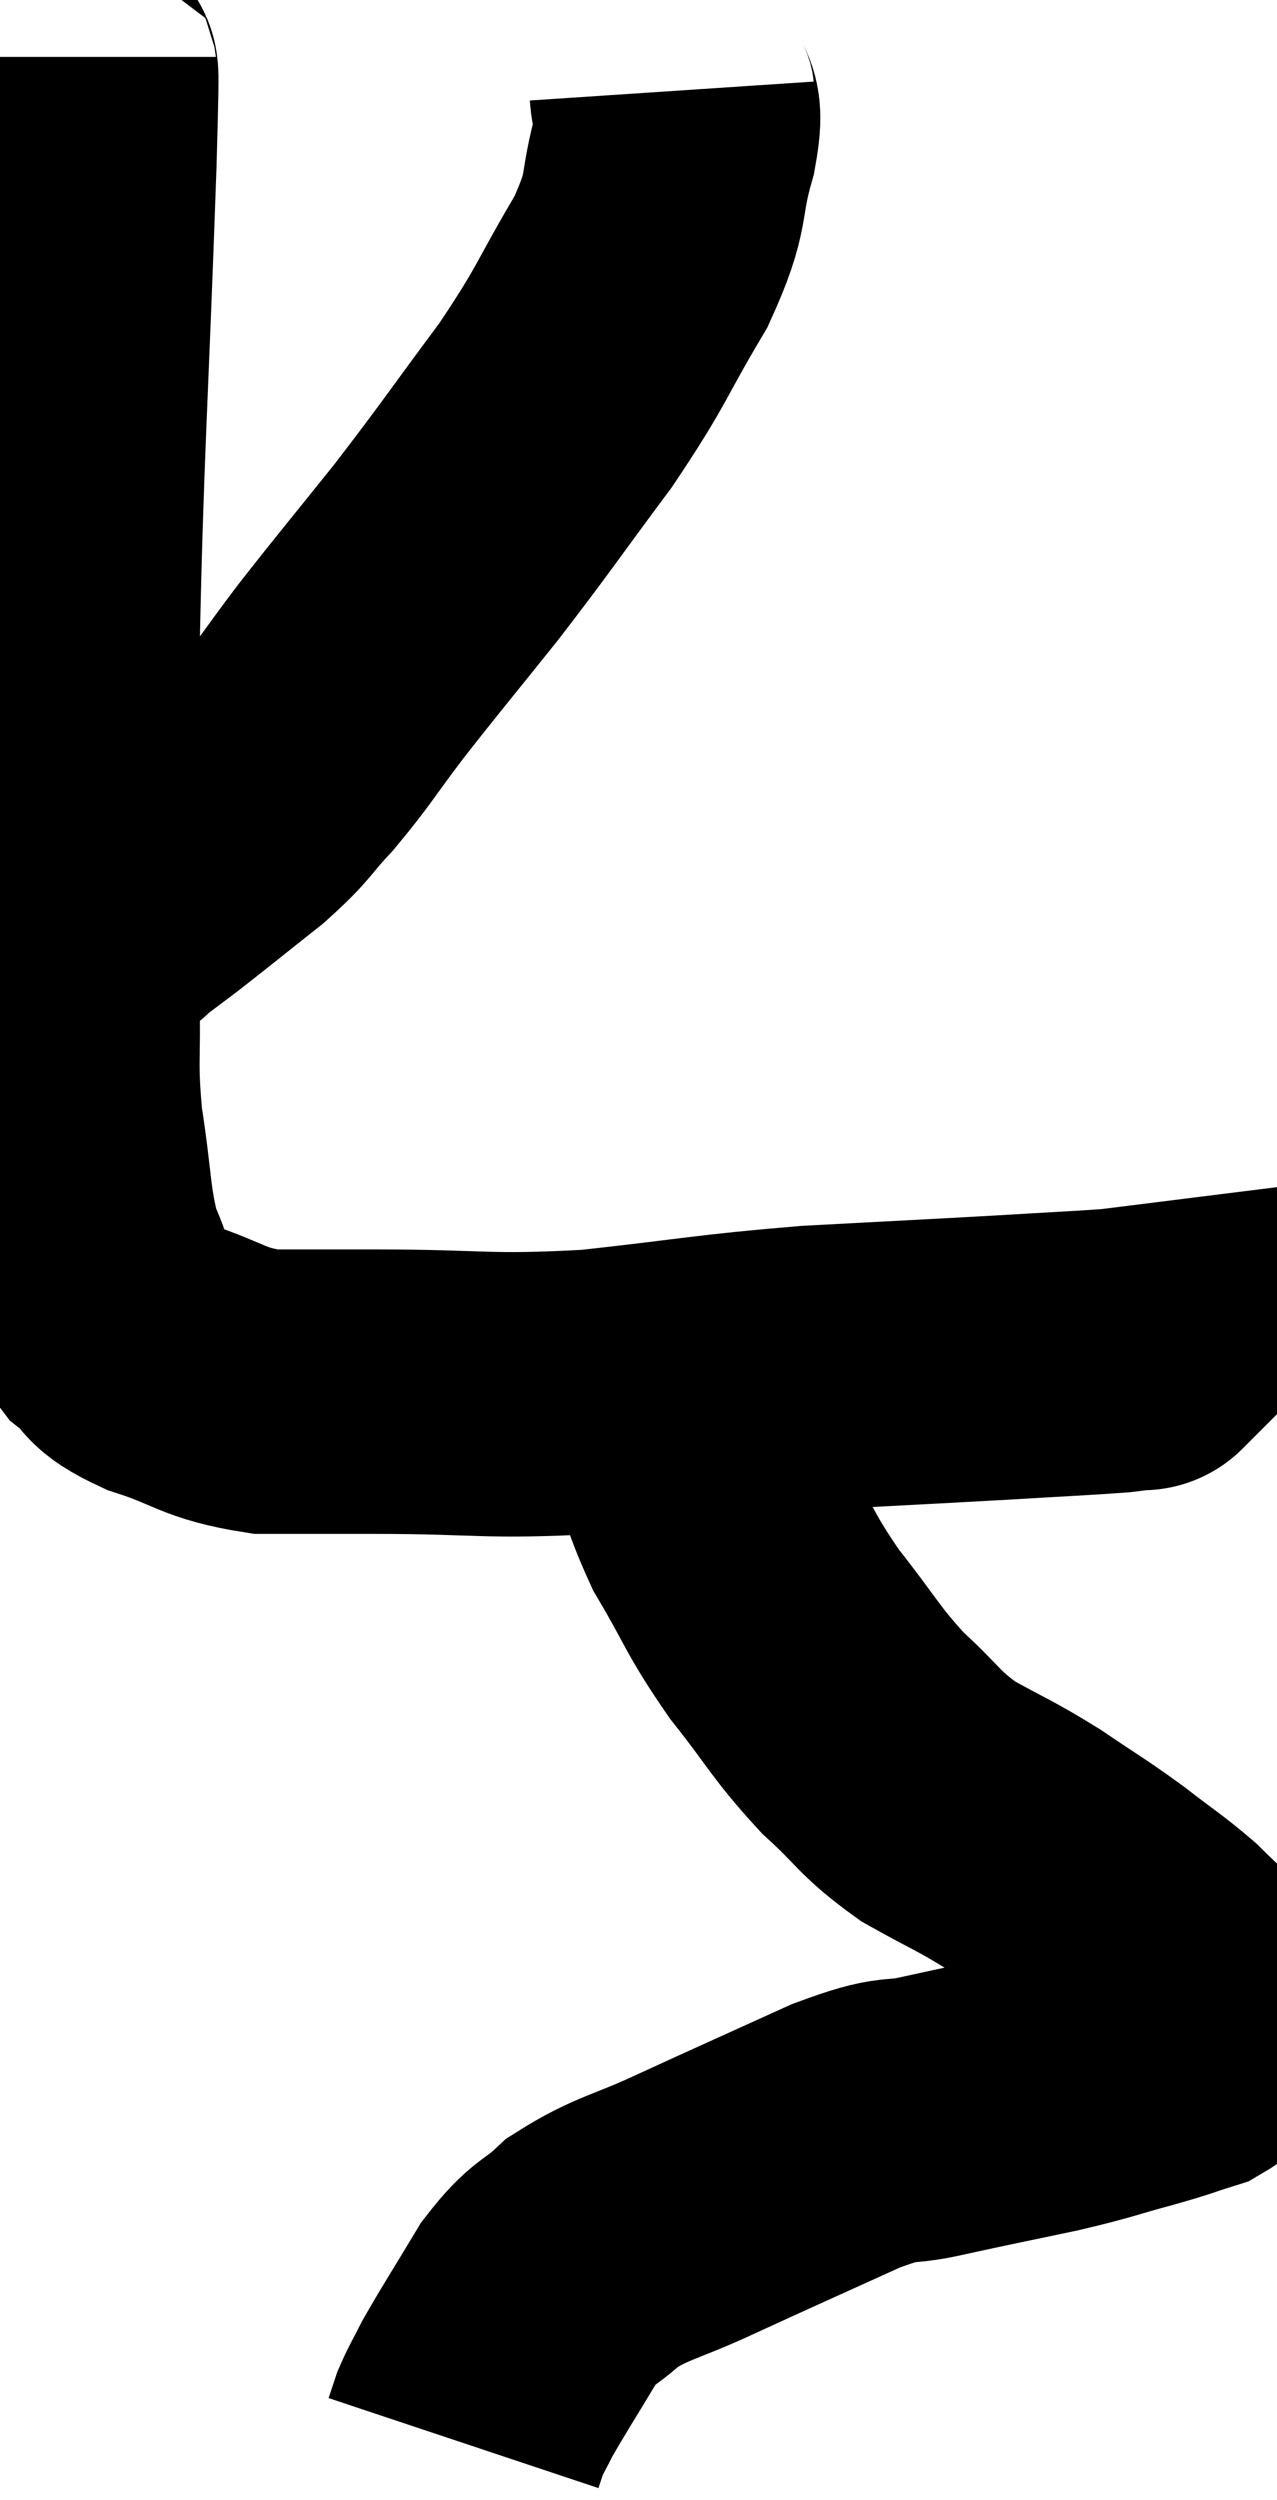 <svg xmlns="http://www.w3.org/2000/svg" viewBox="11.953 1.58 22.446 43.94" width="22.446" height="43.94"><path d="M 13.26 2.58 C 13.26 3.51, 13.335 1.815, 13.26 4.44 C 13.11 8.76, 13.035 9.42, 12.96 13.08 C 12.96 16.08, 12.945 17.01, 12.96 19.08 C 12.99 20.22, 12.915 20.22, 13.02 21.36 C 13.2 22.5, 13.155 22.785, 13.38 23.64 C 13.65 24.21, 13.575 24.33, 13.92 24.78 C 14.34 25.11, 14.085 25.125, 14.76 25.44 C 15.69 25.74, 15.675 25.89, 16.62 26.04 C 17.58 26.04, 17.1 26.04, 18.54 26.04 C 20.46 26.04, 20.46 26.145, 22.38 26.04 C 24.3 25.83, 24.42 25.77, 26.22 25.62 C 27.9 25.53, 28.245 25.515, 29.58 25.44 C 30.57 25.38, 30.945 25.365, 31.56 25.32 C 31.8 25.29, 31.92 25.275, 32.04 25.26 C 32.04 25.26, 32.04 25.26, 32.04 25.26 C 32.04 25.26, 32.01 25.29, 32.04 25.26 L 32.16 25.14" fill="none" stroke="black" stroke-width="5"></path><path d="M 23.76 3.18 C 23.79 3.63, 23.955 3.33, 23.82 4.08 C 23.52 5.13, 23.745 5.025, 23.22 6.18 C 22.47 7.44, 22.575 7.425, 21.72 8.7 C 20.76 9.99, 20.7 10.11, 19.8 11.28 C 18.96 12.33, 18.825 12.48, 18.12 13.38 C 17.55 14.13, 17.505 14.25, 16.98 14.88 C 16.5 15.39, 16.62 15.36, 16.02 15.9 C 15.3 16.47, 15.12 16.62, 14.58 17.04 C 14.22 17.31, 14.04 17.445, 13.86 17.58 C 13.86 17.58, 13.86 17.58, 13.86 17.58 C 13.86 17.58, 13.935 17.58, 13.86 17.58 C 13.71 17.58, 13.635 17.58, 13.56 17.58 L 13.56 17.58" fill="none" stroke="black" stroke-width="5"></path><path d="M 23.88 26.22 C 24.24 27.3, 24.135 27.36, 24.6 28.38 C 25.17 29.34, 25.11 29.385, 25.74 30.3 C 26.43 31.17, 26.445 31.305, 27.12 32.04 C 27.78 32.64, 27.735 32.73, 28.44 33.24 C 29.19 33.66, 29.235 33.645, 29.94 34.08 C 30.6 34.53, 30.66 34.545, 31.26 34.98 C 31.8 35.4, 31.92 35.46, 32.34 35.82 C 32.64 36.12, 32.745 36.195, 32.94 36.42 C 33.03 36.57, 33.03 36.6, 33.12 36.72 C 33.21 36.81, 33.24 36.81, 33.3 36.9 C 33.33 36.99, 33.465 36.9, 33.36 37.08 C 33.12 37.35, 33.24 37.41, 32.88 37.62 C 32.4 37.77, 32.55 37.74, 31.92 37.92 C 31.14 38.13, 31.245 38.13, 30.36 38.34 C 29.37 38.55, 29.265 38.565, 28.38 38.76 C 27.6 38.94, 27.87 38.73, 26.82 39.12 C 25.5 39.72, 25.29 39.81, 24.18 40.32 C 23.28 40.74, 23.07 40.725, 22.38 41.16 C 21.9 41.61, 21.885 41.46, 21.42 42.06 C 20.97 42.81, 20.82 43.035, 20.52 43.56 C 20.37 43.86, 20.325 43.92, 20.22 44.16 C 20.16 44.34, 20.13 44.43, 20.1 44.52 C 20.1 44.52, 20.1 44.52, 20.1 44.52 L 20.1 44.52" fill="none" stroke="black" stroke-width="5"></path></svg>